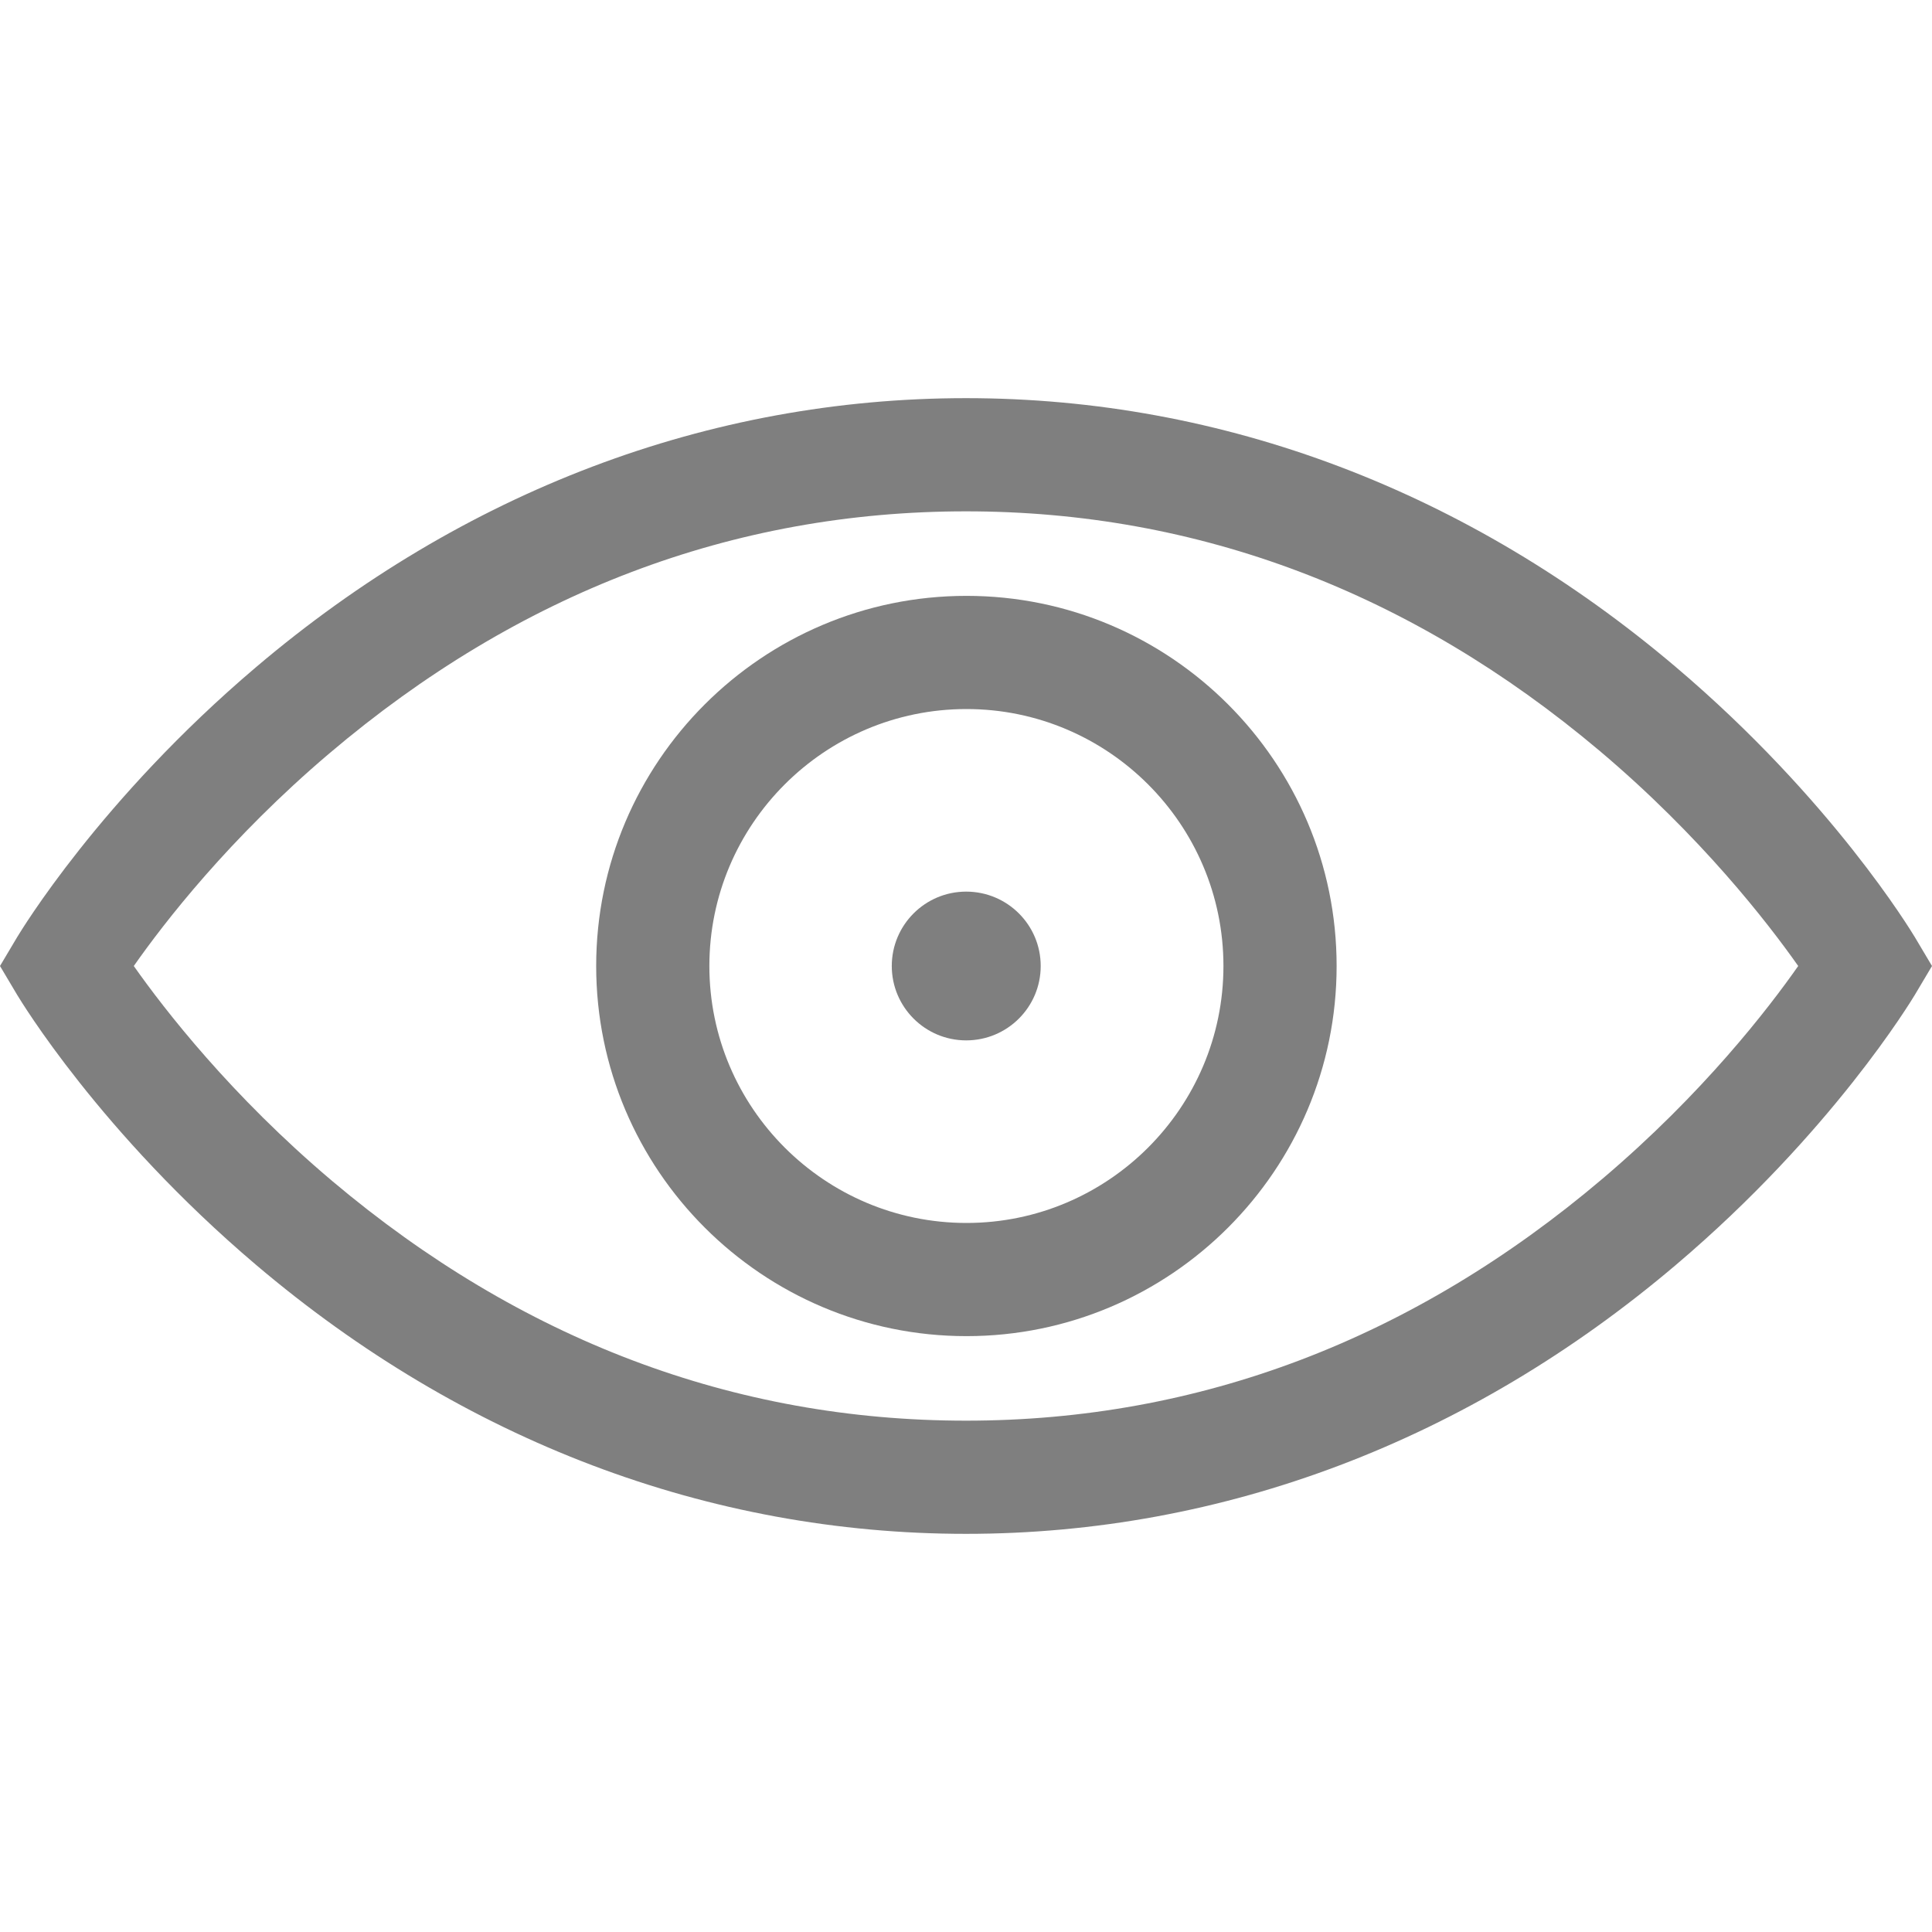 <svg width="12" height="12" viewBox="0 0 12 12" fill="none" xmlns="http://www.w3.org/2000/svg">
<path d="M11.893 5.82C11.872 5.786 11.379 4.966 10.41 4.144C9.122 3.051 7.597 2.473 6 2.473C4.403 2.473 2.878 3.051 1.59 4.144C0.621 4.966 0.128 5.786 0.107 5.82L0 6L0.107 6.18C0.128 6.214 0.621 7.034 1.59 7.856C2.878 8.949 4.403 9.527 6 9.527C7.597 9.527 9.122 8.949 10.41 7.856C11.379 7.034 11.872 6.214 11.893 6.18L12 6L11.893 5.82ZM9.955 7.32C8.779 8.318 7.448 8.824 6 8.824C4.56 8.824 3.235 8.323 2.064 7.336C1.436 6.806 1.021 6.27 0.831 6C1.018 5.733 1.424 5.207 2.045 4.68C3.221 3.682 4.552 3.176 6 3.176C7.44 3.176 8.765 3.677 9.936 4.664C10.564 5.194 10.979 5.73 11.169 6C10.982 6.267 10.576 6.793 9.955 7.32Z" fill="#7F7F7F"/>
<path d="M6.003 3.701C4.735 3.701 3.703 4.732 3.703 6C3.703 7.268 4.735 8.299 6.003 8.299C7.27 8.299 8.302 7.268 8.302 6C8.302 4.732 7.27 3.701 6.003 3.701ZM6.003 7.596C5.122 7.596 4.406 6.88 4.406 6C4.406 5.12 5.122 4.404 6.003 4.404C6.883 4.404 7.599 5.12 7.599 6C7.599 6.88 6.883 7.596 6.003 7.596Z" fill="#7F7F7F"/>
<path d="M6.001 6.462C6.257 6.462 6.464 6.255 6.464 6C6.464 5.745 6.257 5.538 6.001 5.538C5.746 5.538 5.539 5.745 5.539 6C5.539 6.255 5.746 6.462 6.001 6.462Z" fill="#7F7F7F"/>
</svg>

